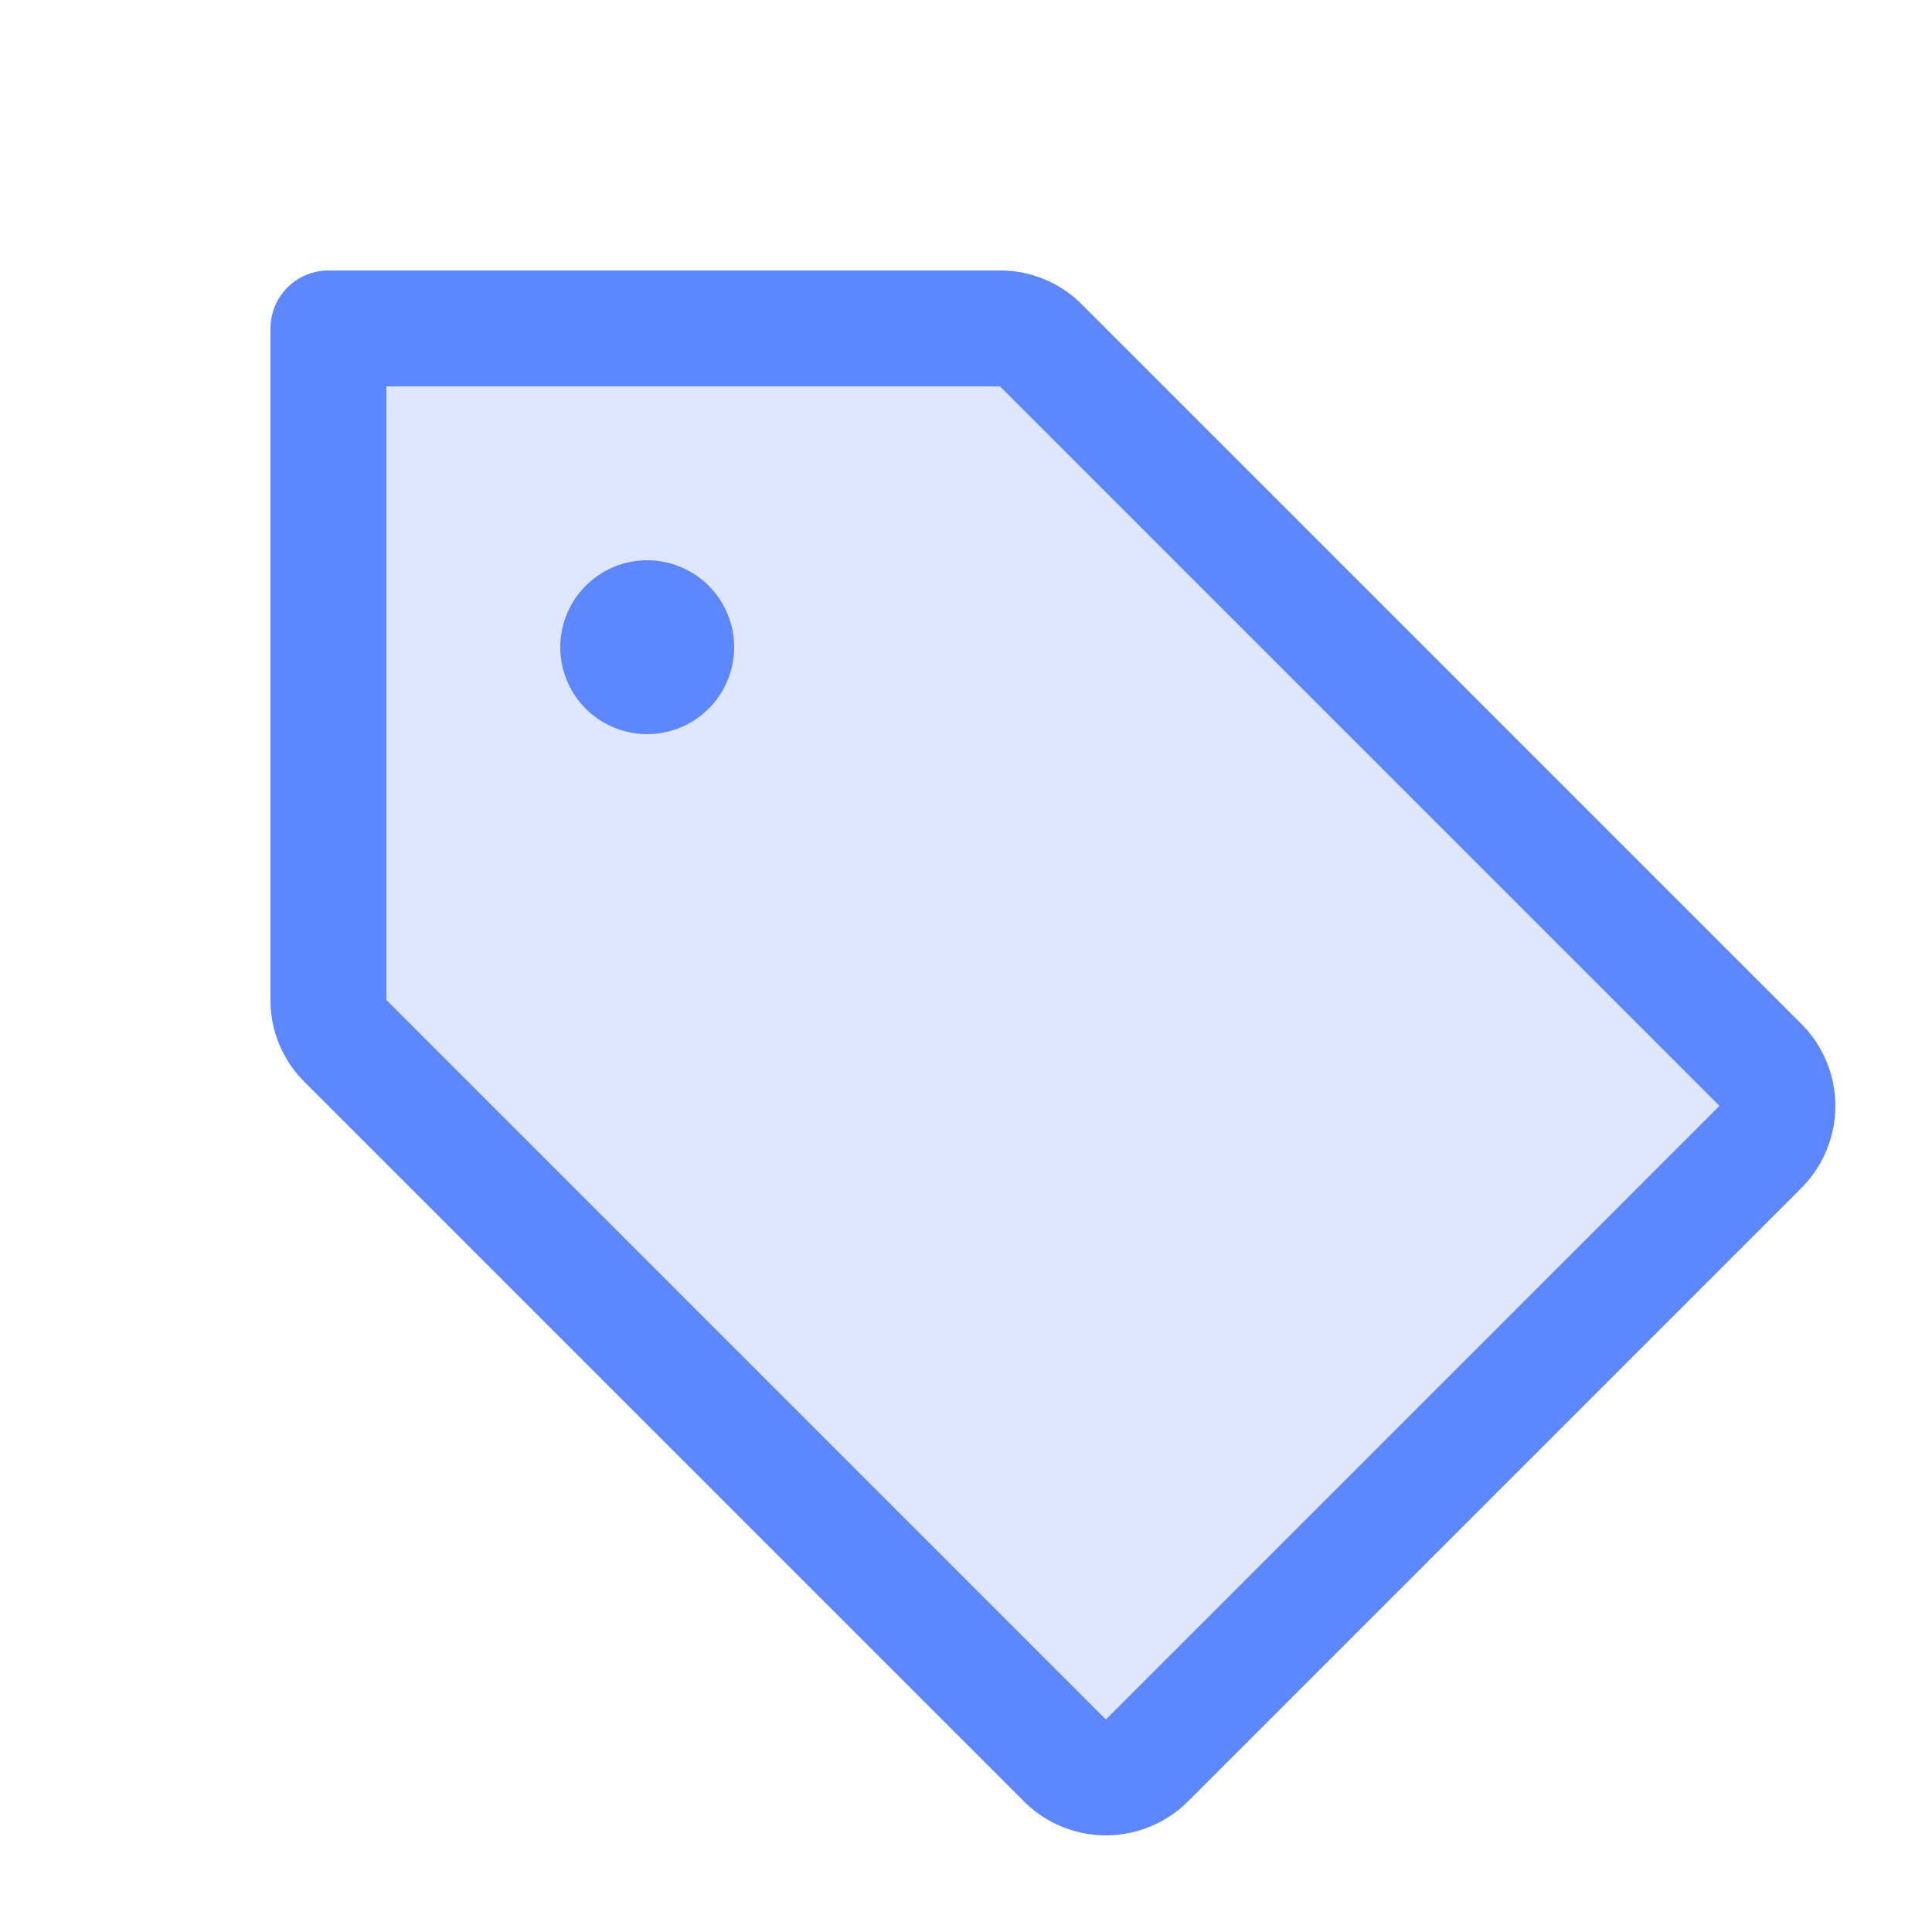 <svg width="24" height="24" viewBox="0 0 24 24" fill="none" xmlns="http://www.w3.org/2000/svg">
<g clip-path="url(#clip0_1028_876)">
<g clip-path="url(#clip1_1028_876)">
<path opacity="0.2" d="M21.869 14.25L14.25 21.869C14.115 22.004 13.932 22.08 13.741 22.08C13.55 22.08 13.367 22.004 13.232 21.869L4.291 12.931C4.156 12.796 4.08 12.613 4.08 12.422V4.08H12.422C12.613 4.08 12.796 4.156 12.931 4.291L21.869 13.229C21.937 13.296 21.99 13.376 22.026 13.463C22.063 13.551 22.081 13.645 22.081 13.74C22.081 13.835 22.063 13.928 22.026 14.016C21.99 14.104 21.937 14.183 21.869 14.25Z" fill="#5D87FF"/>
<path d="M22.378 12.72L13.44 3.782C13.307 3.648 13.148 3.541 12.973 3.469C12.799 3.396 12.611 3.359 12.422 3.36H4.08C3.889 3.36 3.706 3.436 3.571 3.571C3.436 3.706 3.36 3.889 3.36 4.08V12.422C3.359 12.611 3.396 12.799 3.469 12.973C3.541 13.148 3.648 13.307 3.782 13.44L12.72 22.378C12.854 22.512 13.012 22.618 13.187 22.69C13.362 22.762 13.549 22.8 13.738 22.8C13.927 22.8 14.115 22.762 14.289 22.69C14.464 22.618 14.623 22.512 14.757 22.378L22.378 14.757C22.512 14.623 22.618 14.464 22.69 14.289C22.762 14.115 22.8 13.927 22.8 13.738C22.8 13.549 22.762 13.362 22.69 13.187C22.618 13.012 22.512 12.854 22.378 12.72ZM13.738 21.36L4.8 12.422V4.8H12.422L21.36 13.738L13.738 21.36ZM9.12 8.04C9.12 8.253 9.057 8.462 8.938 8.64C8.819 8.817 8.651 8.956 8.453 9.038C8.256 9.119 8.039 9.141 7.829 9.099C7.62 9.057 7.427 8.955 7.276 8.804C7.125 8.652 7.022 8.46 6.981 8.251C6.939 8.041 6.96 7.824 7.042 7.627C7.124 7.429 7.262 7.261 7.44 7.142C7.617 7.023 7.826 6.96 8.04 6.96C8.326 6.96 8.601 7.074 8.804 7.276C9.006 7.479 9.12 7.753 9.12 8.04Z" fill="#5D87FF"/>
</g>
</g>
<defs>
<clipPath id="clip0_1028_876">
<rect width="24" height="24" fill="white"/>
</clipPath>
<clipPath id="clip1_1028_876">
<rect width="24" height="24" fill="white"/>
</clipPath>
</defs>
</svg>

